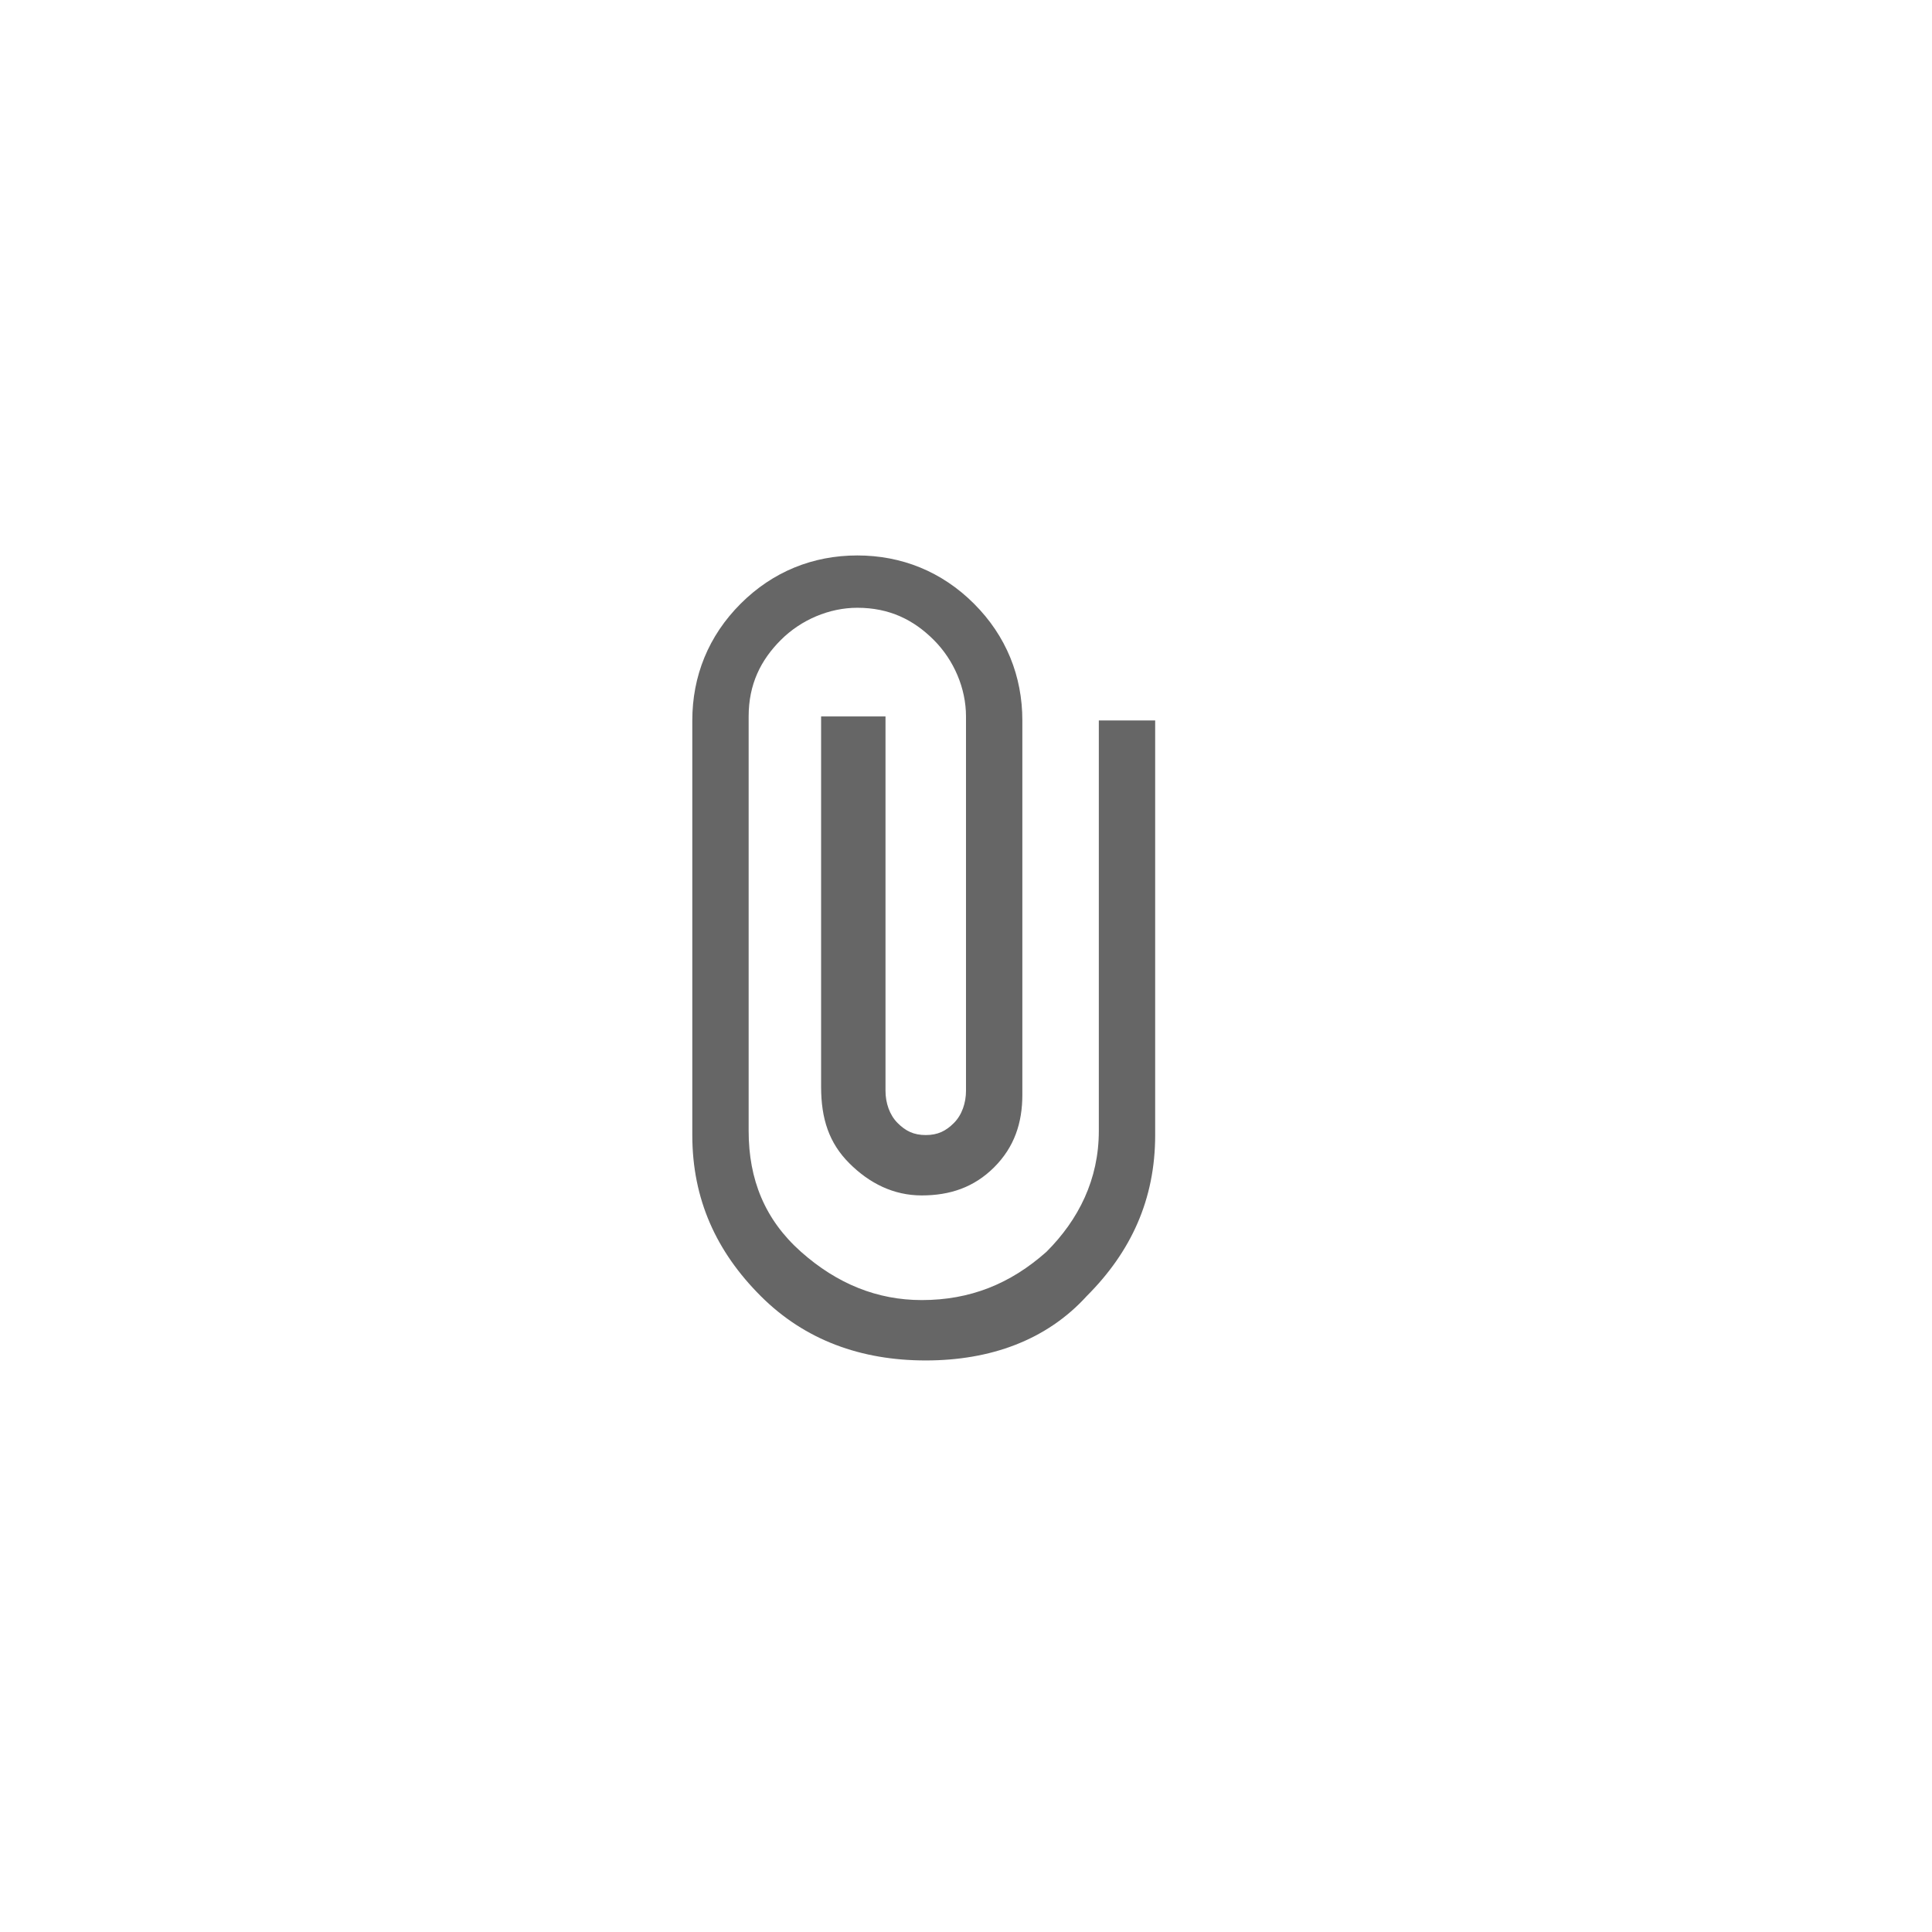 <?xml version="1.0" encoding="utf-8"?>
<!-- Generator: Adobe Illustrator 25.2.3, SVG Export Plug-In . SVG Version: 6.00 Build 0)  -->
<svg version="1.1" id="레이어_1" xmlns="http://www.w3.org/2000/svg" xmlns:xlink="http://www.w3.org/1999/xlink" x="0px"
	 y="0px" viewBox="0 0 48 48" style="enable-background:new 0 0 48 48;" xml:space="preserve">
<style type="text/css">
	.st0{fill:#666666;}
</style>
<path class="st0" d="M23,33.8c-1.6,0-3-0.5-4.1-1.6c-1.1-1.1-1.7-2.4-1.7-4V17.9c0-1.1,0.4-2.1,1.2-2.9c0.8-0.8,1.8-1.2,2.9-1.2
	c1.1,0,2.1,0.4,2.9,1.2s1.2,1.8,1.2,2.9v9.3c0,0.7-0.2,1.3-0.7,1.8c-0.5,0.5-1.1,0.7-1.8,0.7c-0.7,0-1.3-0.3-1.8-0.8
	s-0.7-1.1-0.7-1.9v-9.2H22v9.3c0,0.3,0.1,0.6,0.3,0.8s0.4,0.3,0.7,0.3c0.3,0,0.5-0.1,0.7-0.3c0.2-0.2,0.3-0.5,0.3-0.8v-9.3
	c0-0.7-0.3-1.4-0.8-1.9c-0.5-0.5-1.1-0.8-1.9-0.8c-0.7,0-1.4,0.3-1.9,0.8c-0.5,0.5-0.8,1.1-0.8,1.9v10.3c0,1.2,0.4,2.2,1.3,3
	c0.9,0.8,1.9,1.2,3,1.2c1.2,0,2.2-0.4,3.1-1.2c0.8-0.8,1.3-1.8,1.3-3V17.9h1.4v10.3c0,1.6-0.6,2.9-1.7,4C26,33.3,24.6,33.8,23,33.8z
	"/>
</svg>
